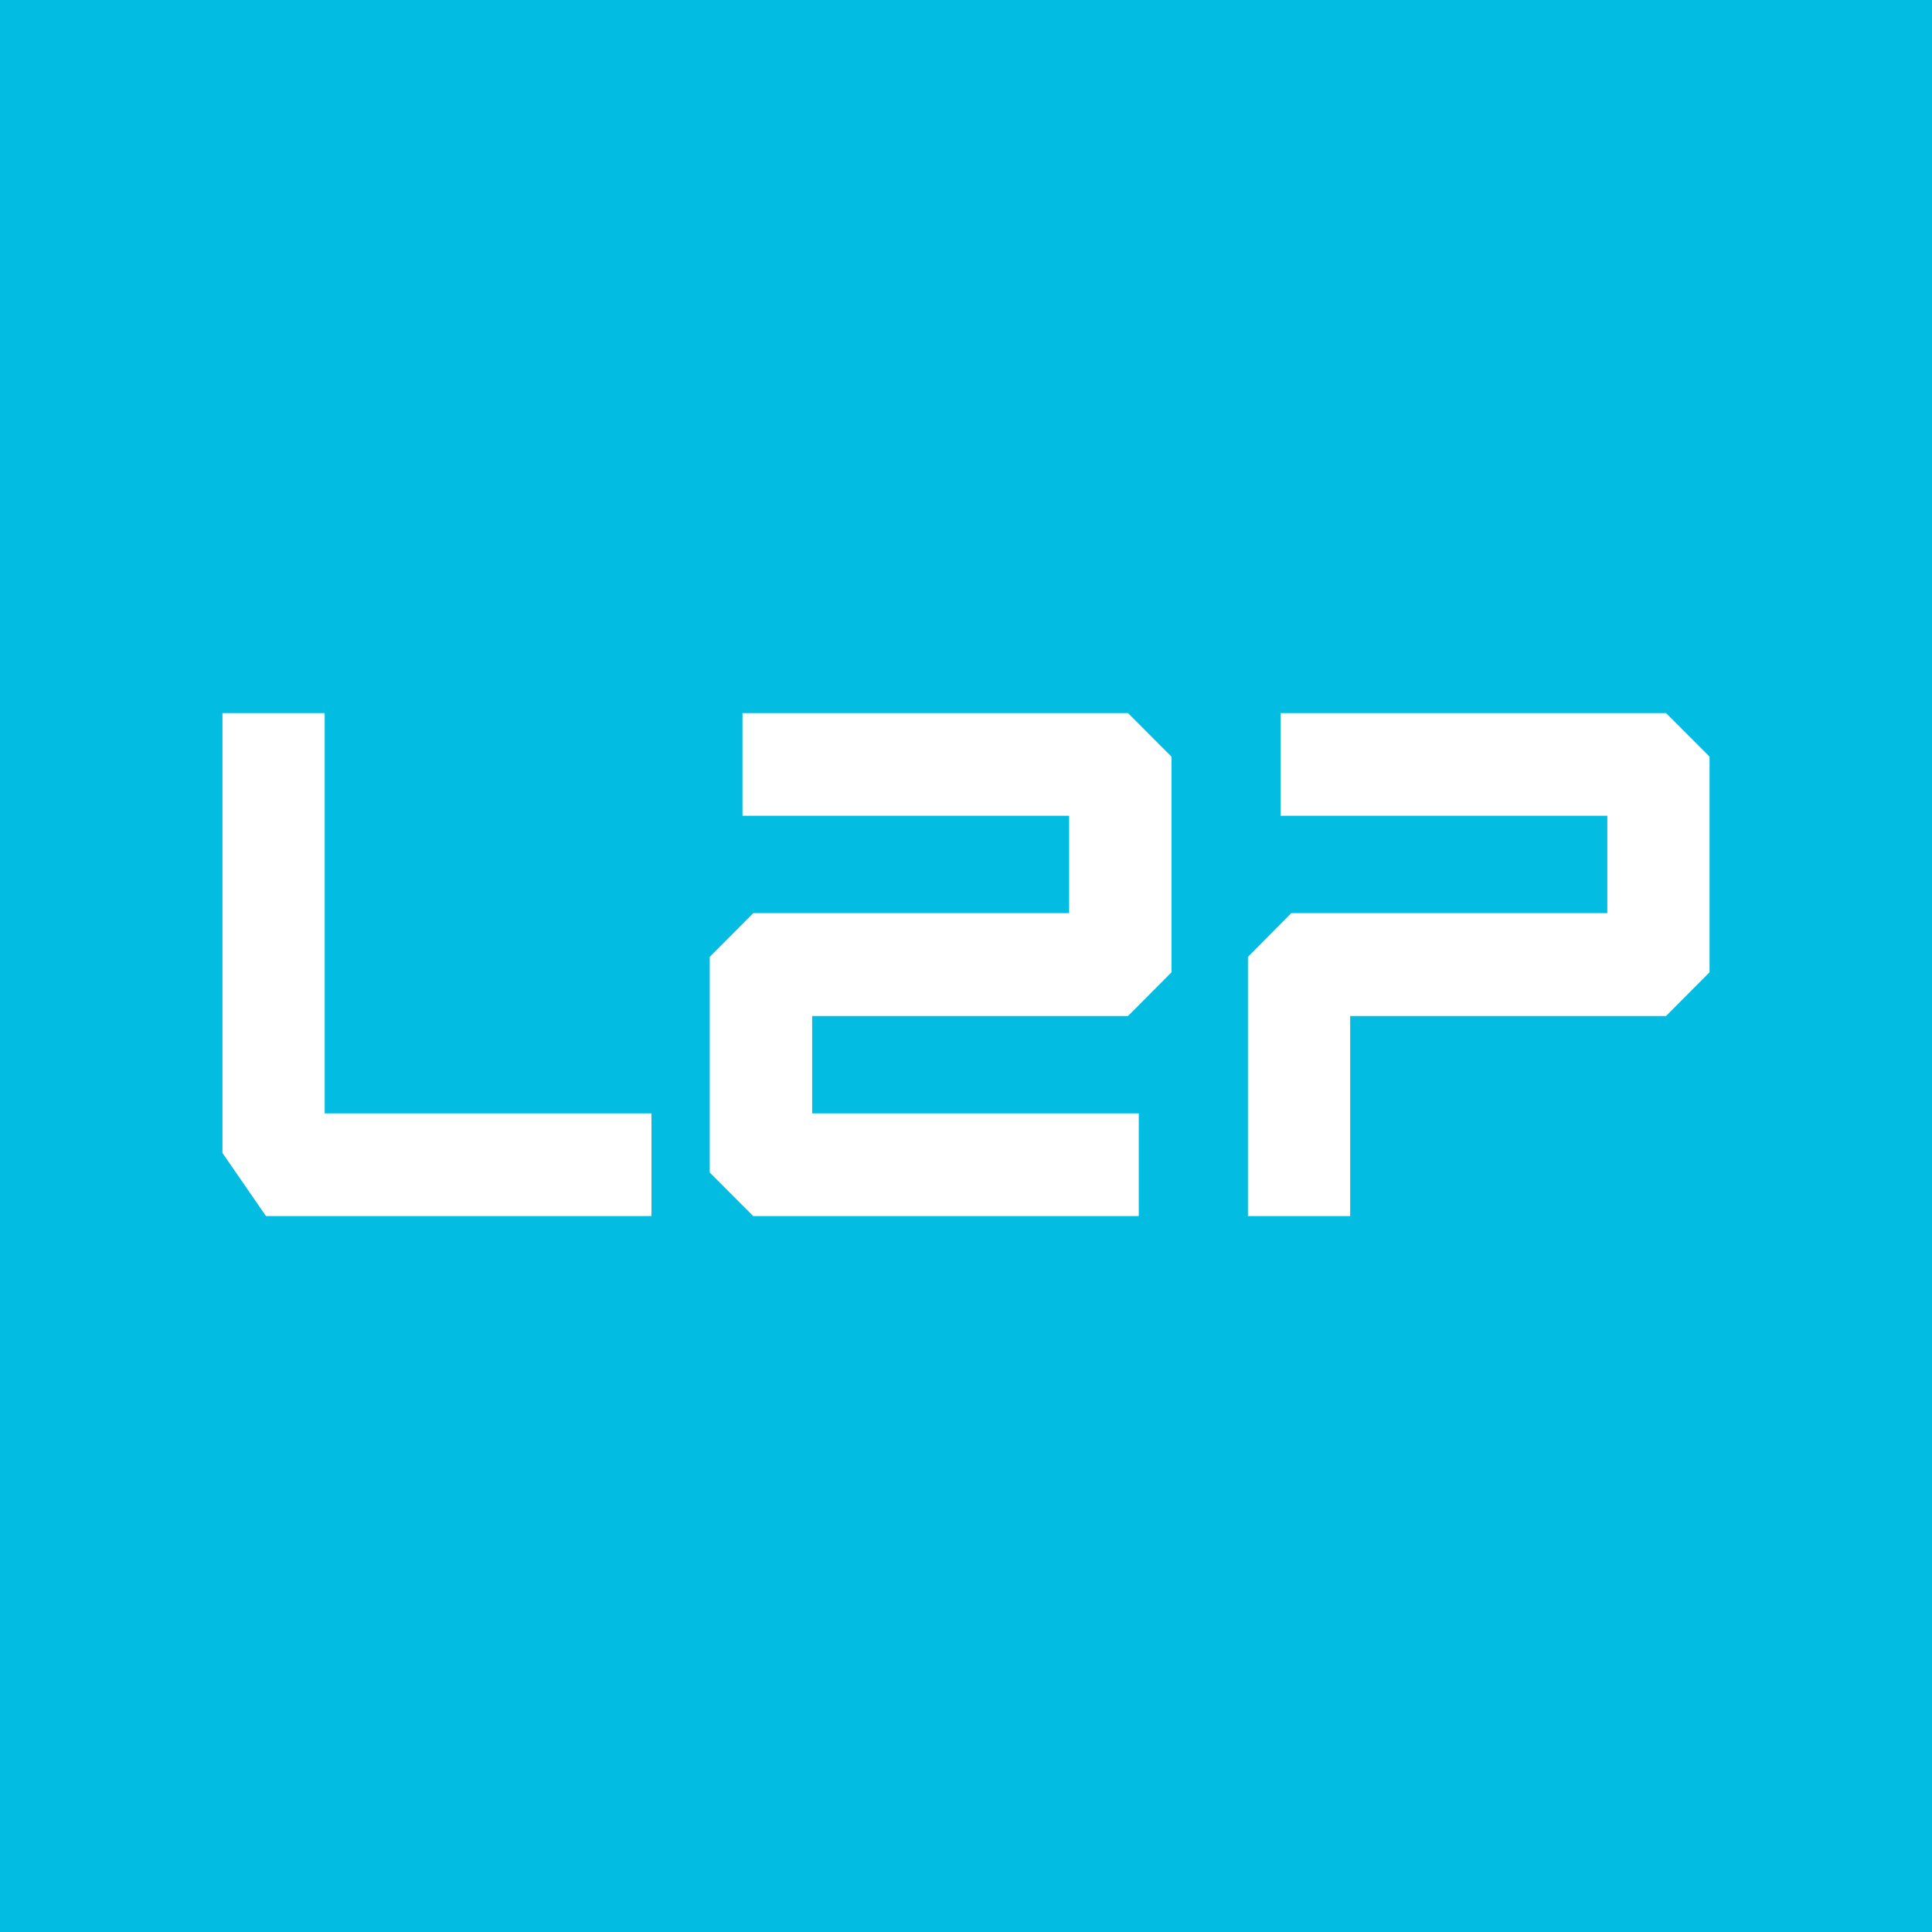 <svg width="634" height="634" viewBox="0 0 634 634" fill="none" xmlns="http://www.w3.org/2000/svg">
<rect width="634" height="634" fill="#02BCE2"/>
<path d="M243.655 234V267.705H350.841V299.66H247.189L232.907 314.008V384.774L247.189 399.073H373.691V365.368H266.506V333.414H370.157L384.439 319.066V248.299L370.157 234H243.655Z" fill="white"/>
<path d="M106.55 234H73V378.354L87.282 399.073H213.784V365.368H106.55V234Z" fill="white"/>
<path d="M546.718 234H420.216V267.705H527.45V299.66H423.75L409.517 314.008V399.073H443.067V333.414H546.718L561 319.066V248.299L546.718 234Z" fill="white"/>
</svg>

